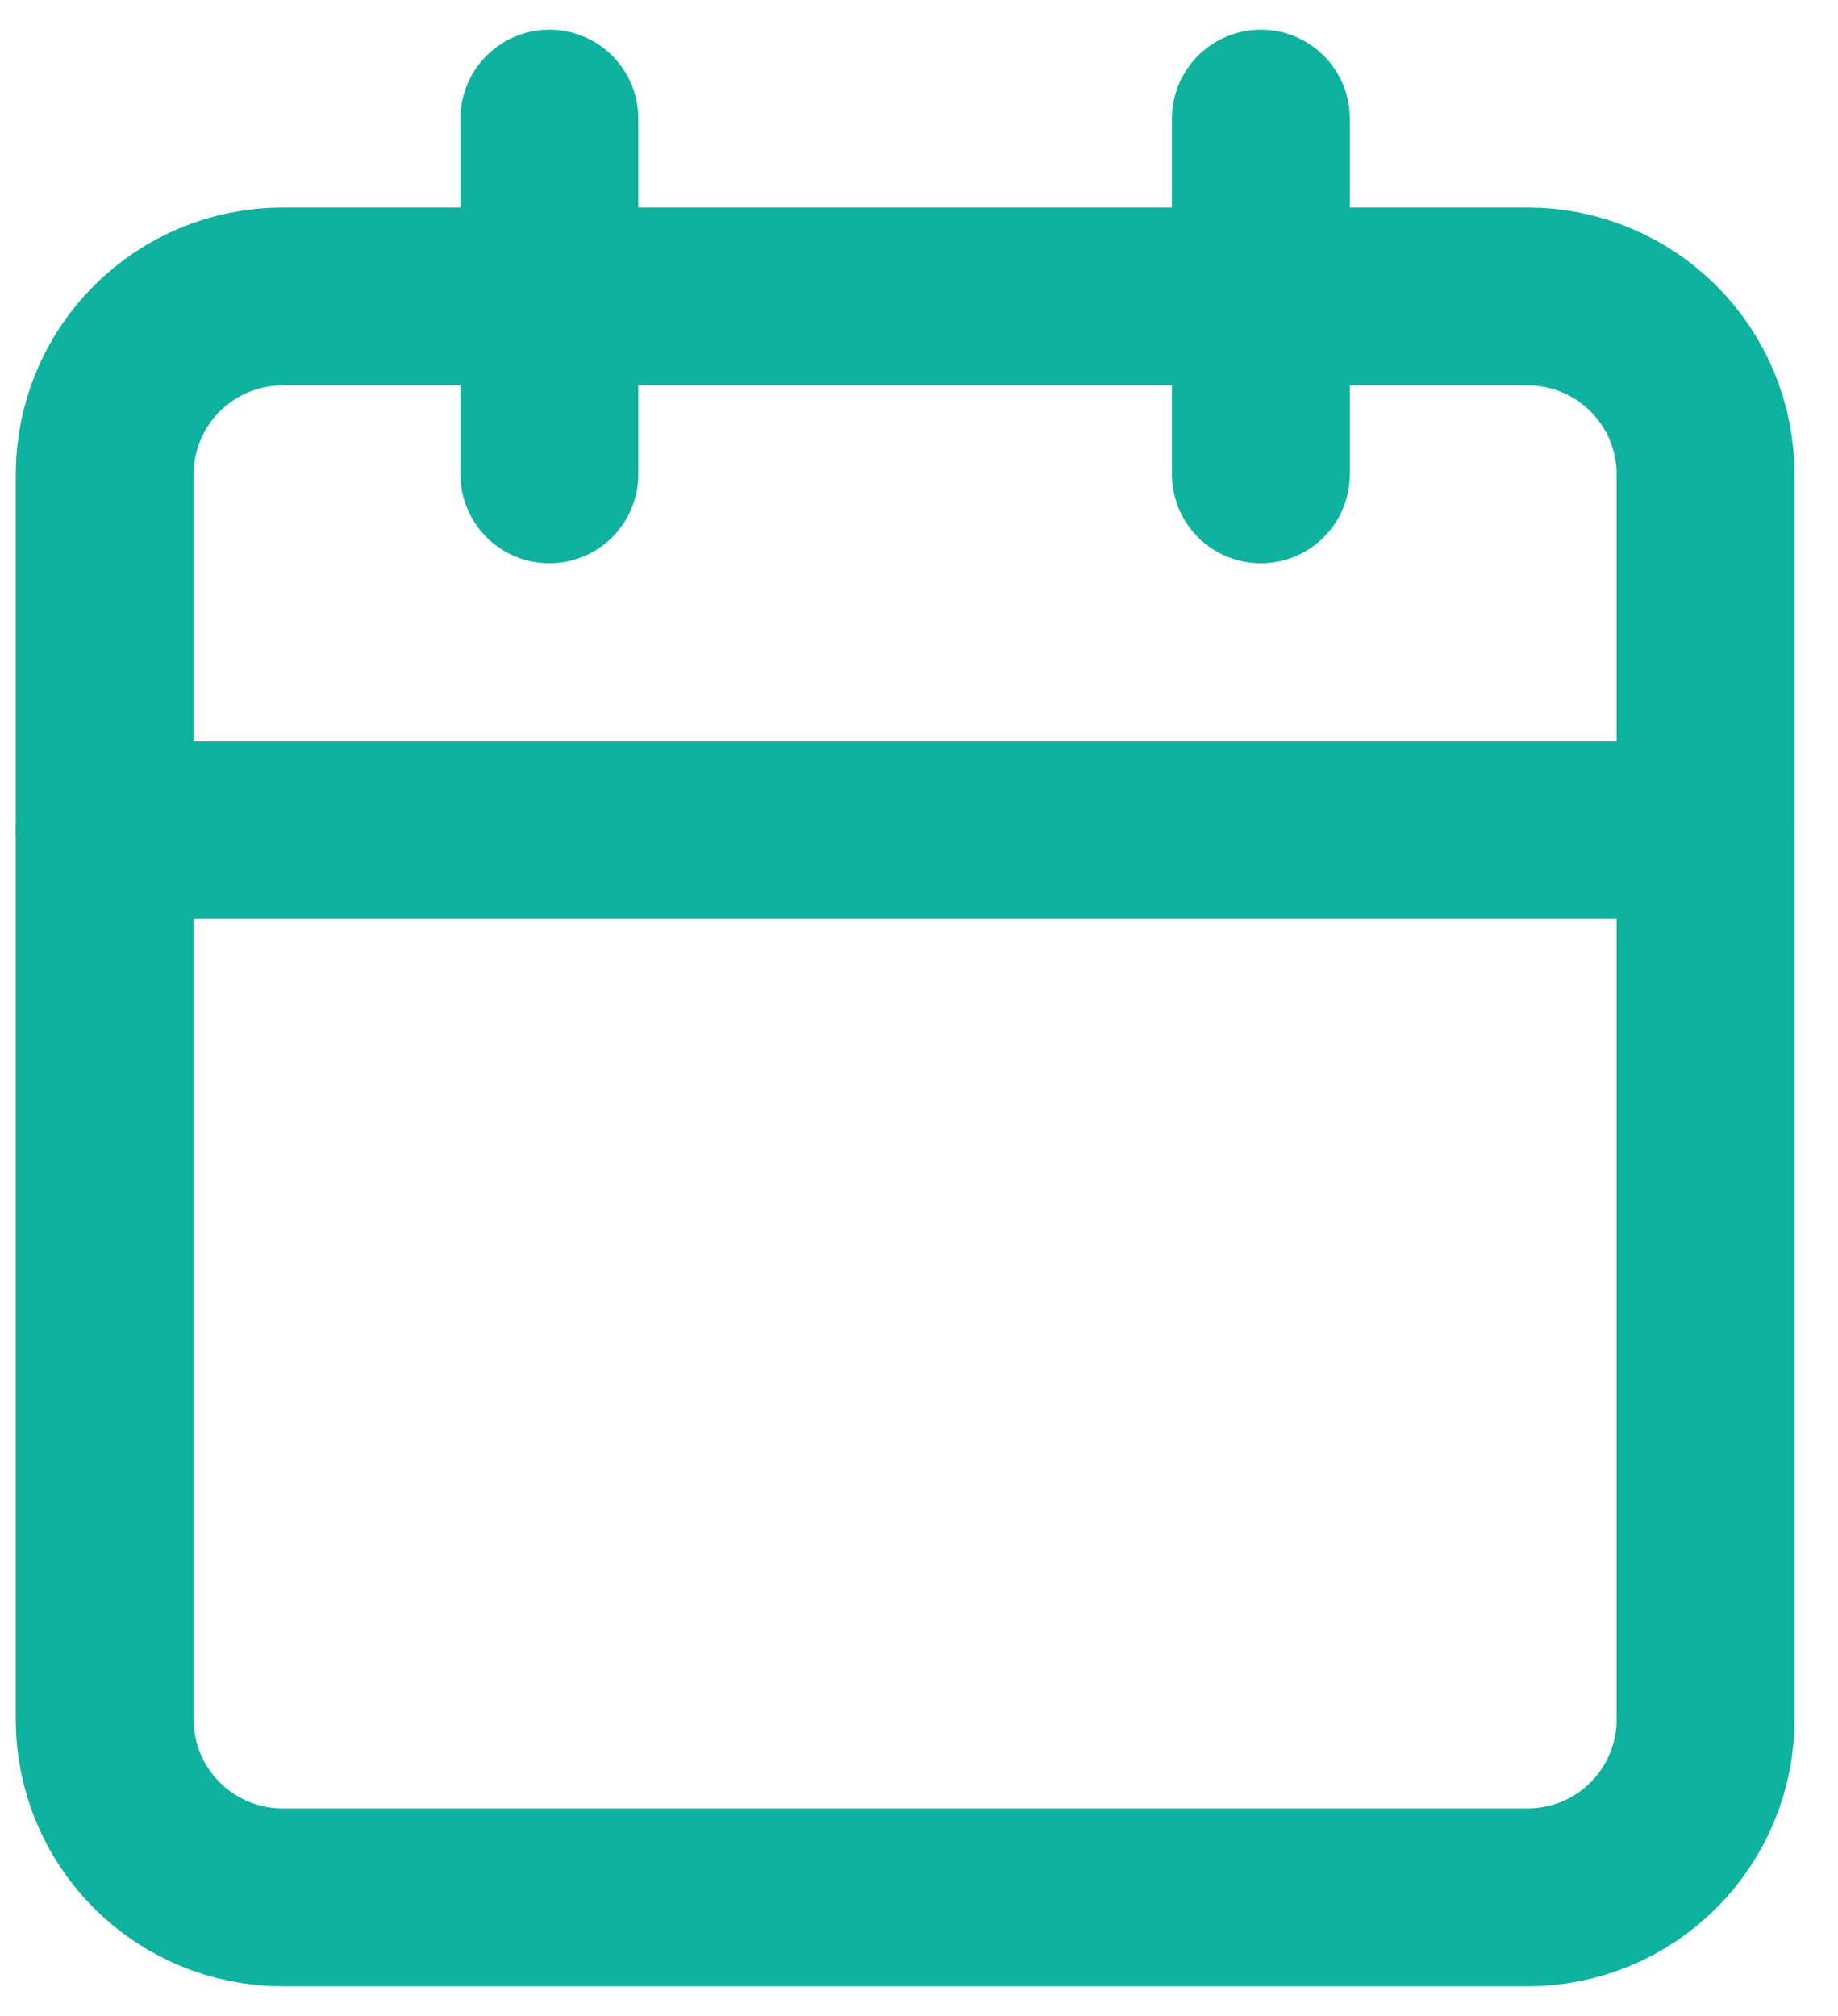 <svg width="31" height="34" viewBox="0 0 31 34" fill="none" xmlns="http://www.w3.org/2000/svg">
<path d="M4.766 5H25.766C26.562 5 27.325 5.316 27.887 5.879C28.45 6.441 28.766 7.204 28.766 8V29C28.766 29.796 28.45 30.559 27.887 31.121C27.325 31.684 26.562 32 25.766 32H4.766C3.97 32 3.207 31.684 2.645 31.121C2.082 30.559 1.766 29.796 1.766 29V8C1.766 7.204 2.082 6.441 2.645 5.879C3.207 5.316 3.97 5 4.766 5V5Z" stroke="#0EB29F" stroke-width="3" stroke-linecap="round" stroke-linejoin="round"/>
<path d="M21.266 2V8" stroke="#0EB29F" stroke-width="3" stroke-linecap="round" stroke-linejoin="round"/>
<path d="M9.266 2V8" stroke="#0EB29F" stroke-width="3" stroke-linecap="round" stroke-linejoin="round"/>
<path d="M1.766 14H28.766" stroke="#0EB29F" stroke-width="3" stroke-linecap="round" stroke-linejoin="round"/>
</svg>
